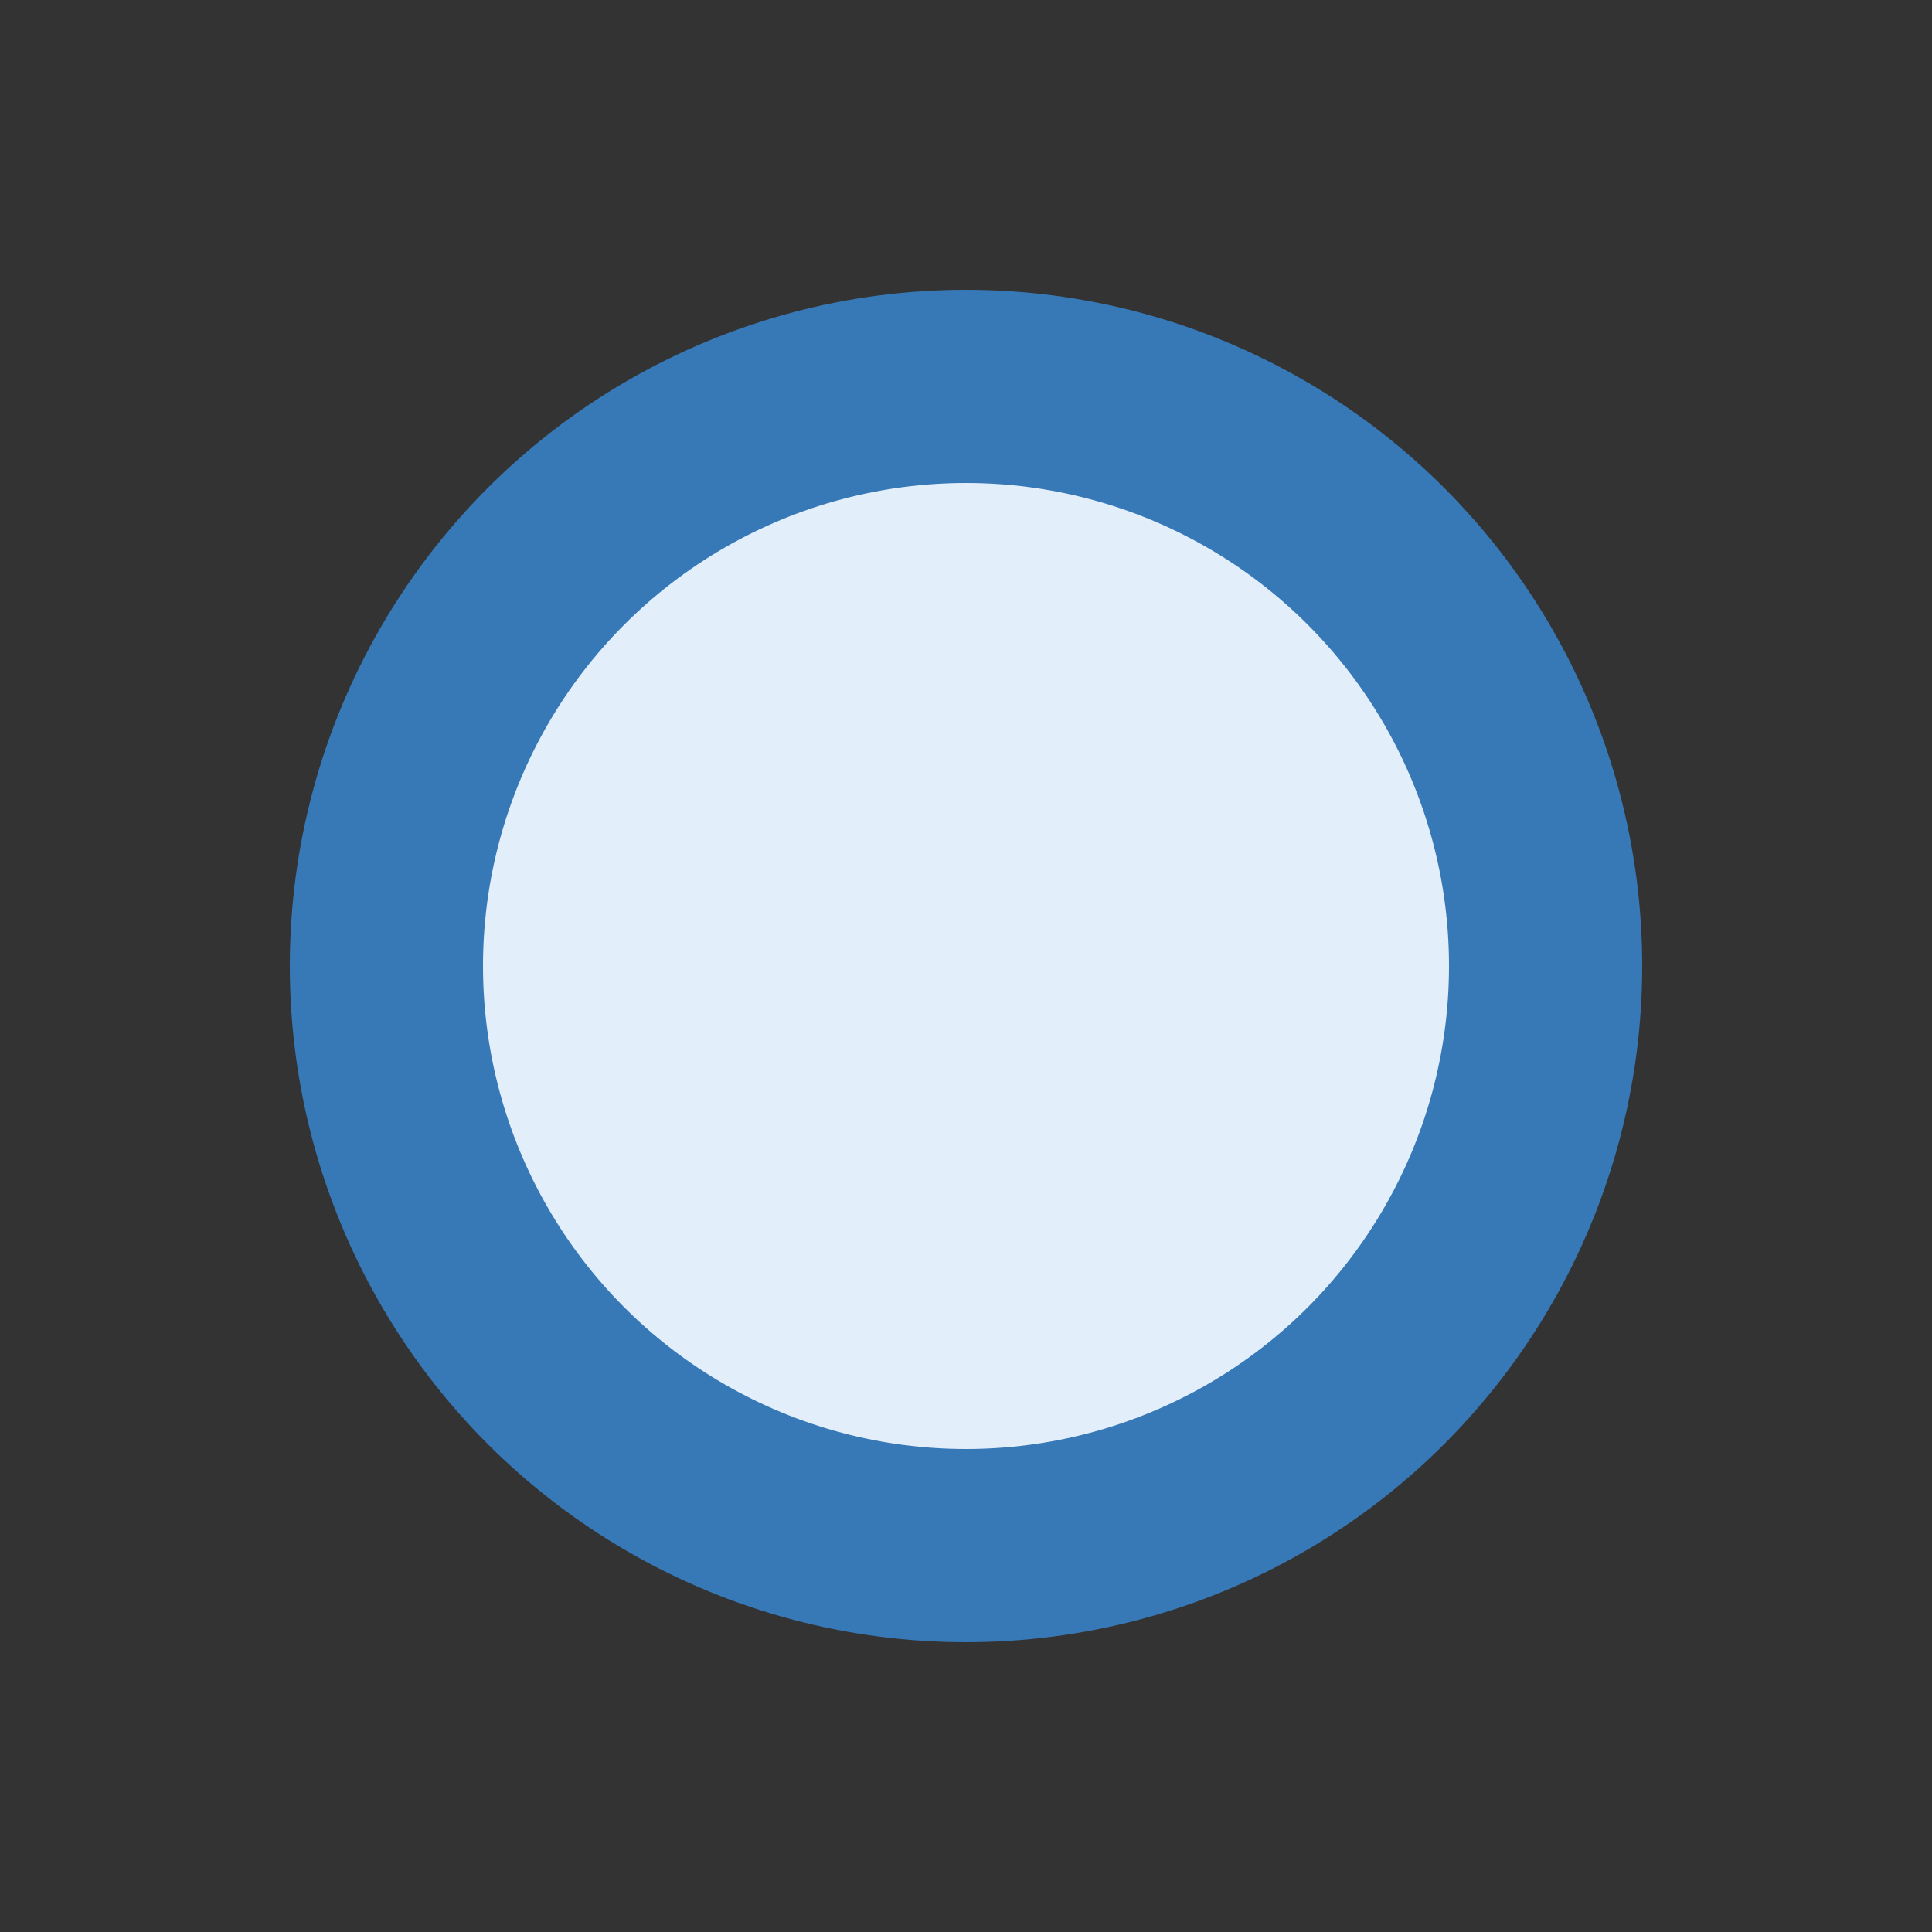<?xml version="1.0" encoding="UTF-8"?>
<svg width="300px" height="300px" viewBox="0 0 300 300" version="1.1" xmlns="http://www.w3.org/2000/svg" xmlns:xlink="http://www.w3.org/1999/xlink">
    <rect x="0" y="0" width="300" height="300" fill="#333333" stroke="none"/>
    <title>asset-file-light</title>
    <g id="asset-file-light" stroke="none" stroke-width="1" fill="none" fill-rule="evenodd">
        <circle id="Circle" stroke="#3778B7" stroke-width="30" fill="#E2EEFA" cx="150" cy="150" r="90"></circle>
    </g>
</svg>